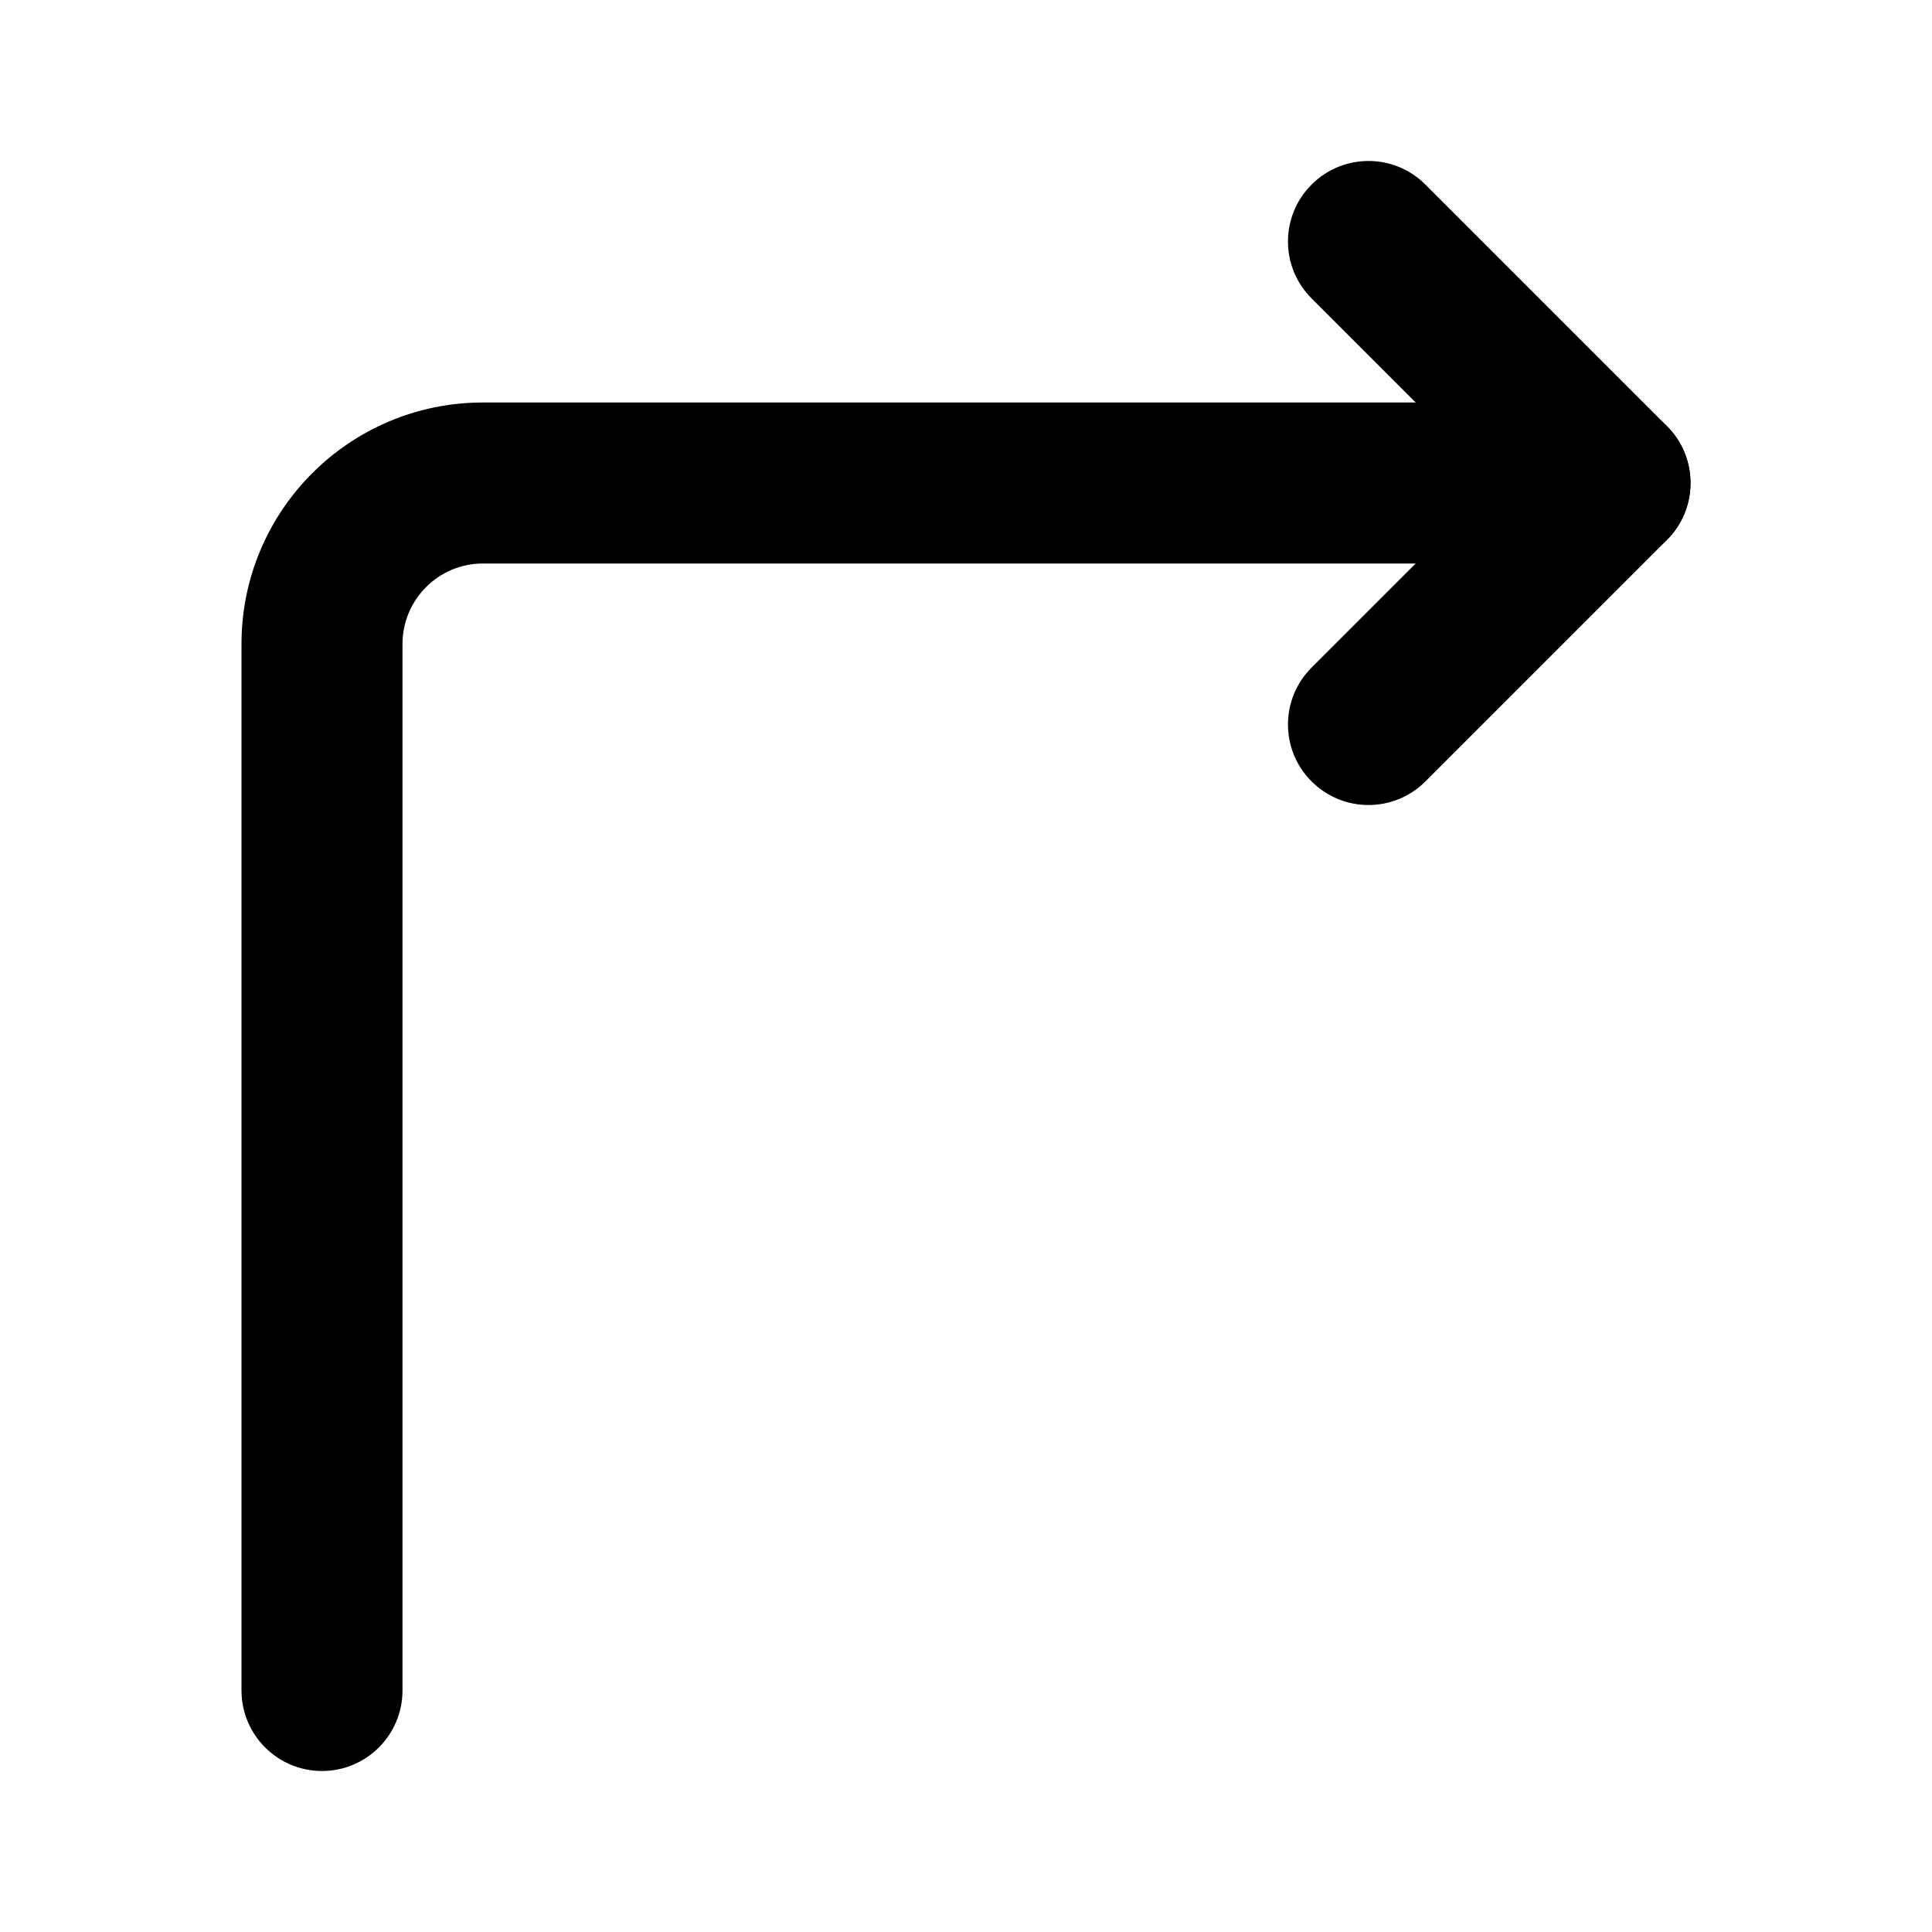 <svg width="24" height="24" viewBox="0 0 24 24" xmlns="http://www.w3.org/2000/svg">
    <path fill-rule="evenodd" clip-rule="evenodd" d="M16.293 9.707C15.902 9.317 15.902 8.683 16.293 8.293L18.586 6L16.293 3.707C15.902 3.317 15.902 2.683 16.293 2.293C16.683 1.902 17.317 1.902 17.707 2.293L20.707 5.293C21.098 5.683 21.098 6.317 20.707 6.707L17.707 9.707C17.317 10.098 16.683 10.098 16.293 9.707Z"/>
    <path fill-rule="evenodd" clip-rule="evenodd" d="M6 5L20 5C20.552 5 21 5.448 21 6C21 6.552 20.552 7 20 7L6 7C5.448 7 5 7.448 5 8V21C5 21.552 4.552 22 4 22C3.448 22 3 21.552 3 21V8C3 6.343 4.343 5 6 5Z"/>
</svg>
